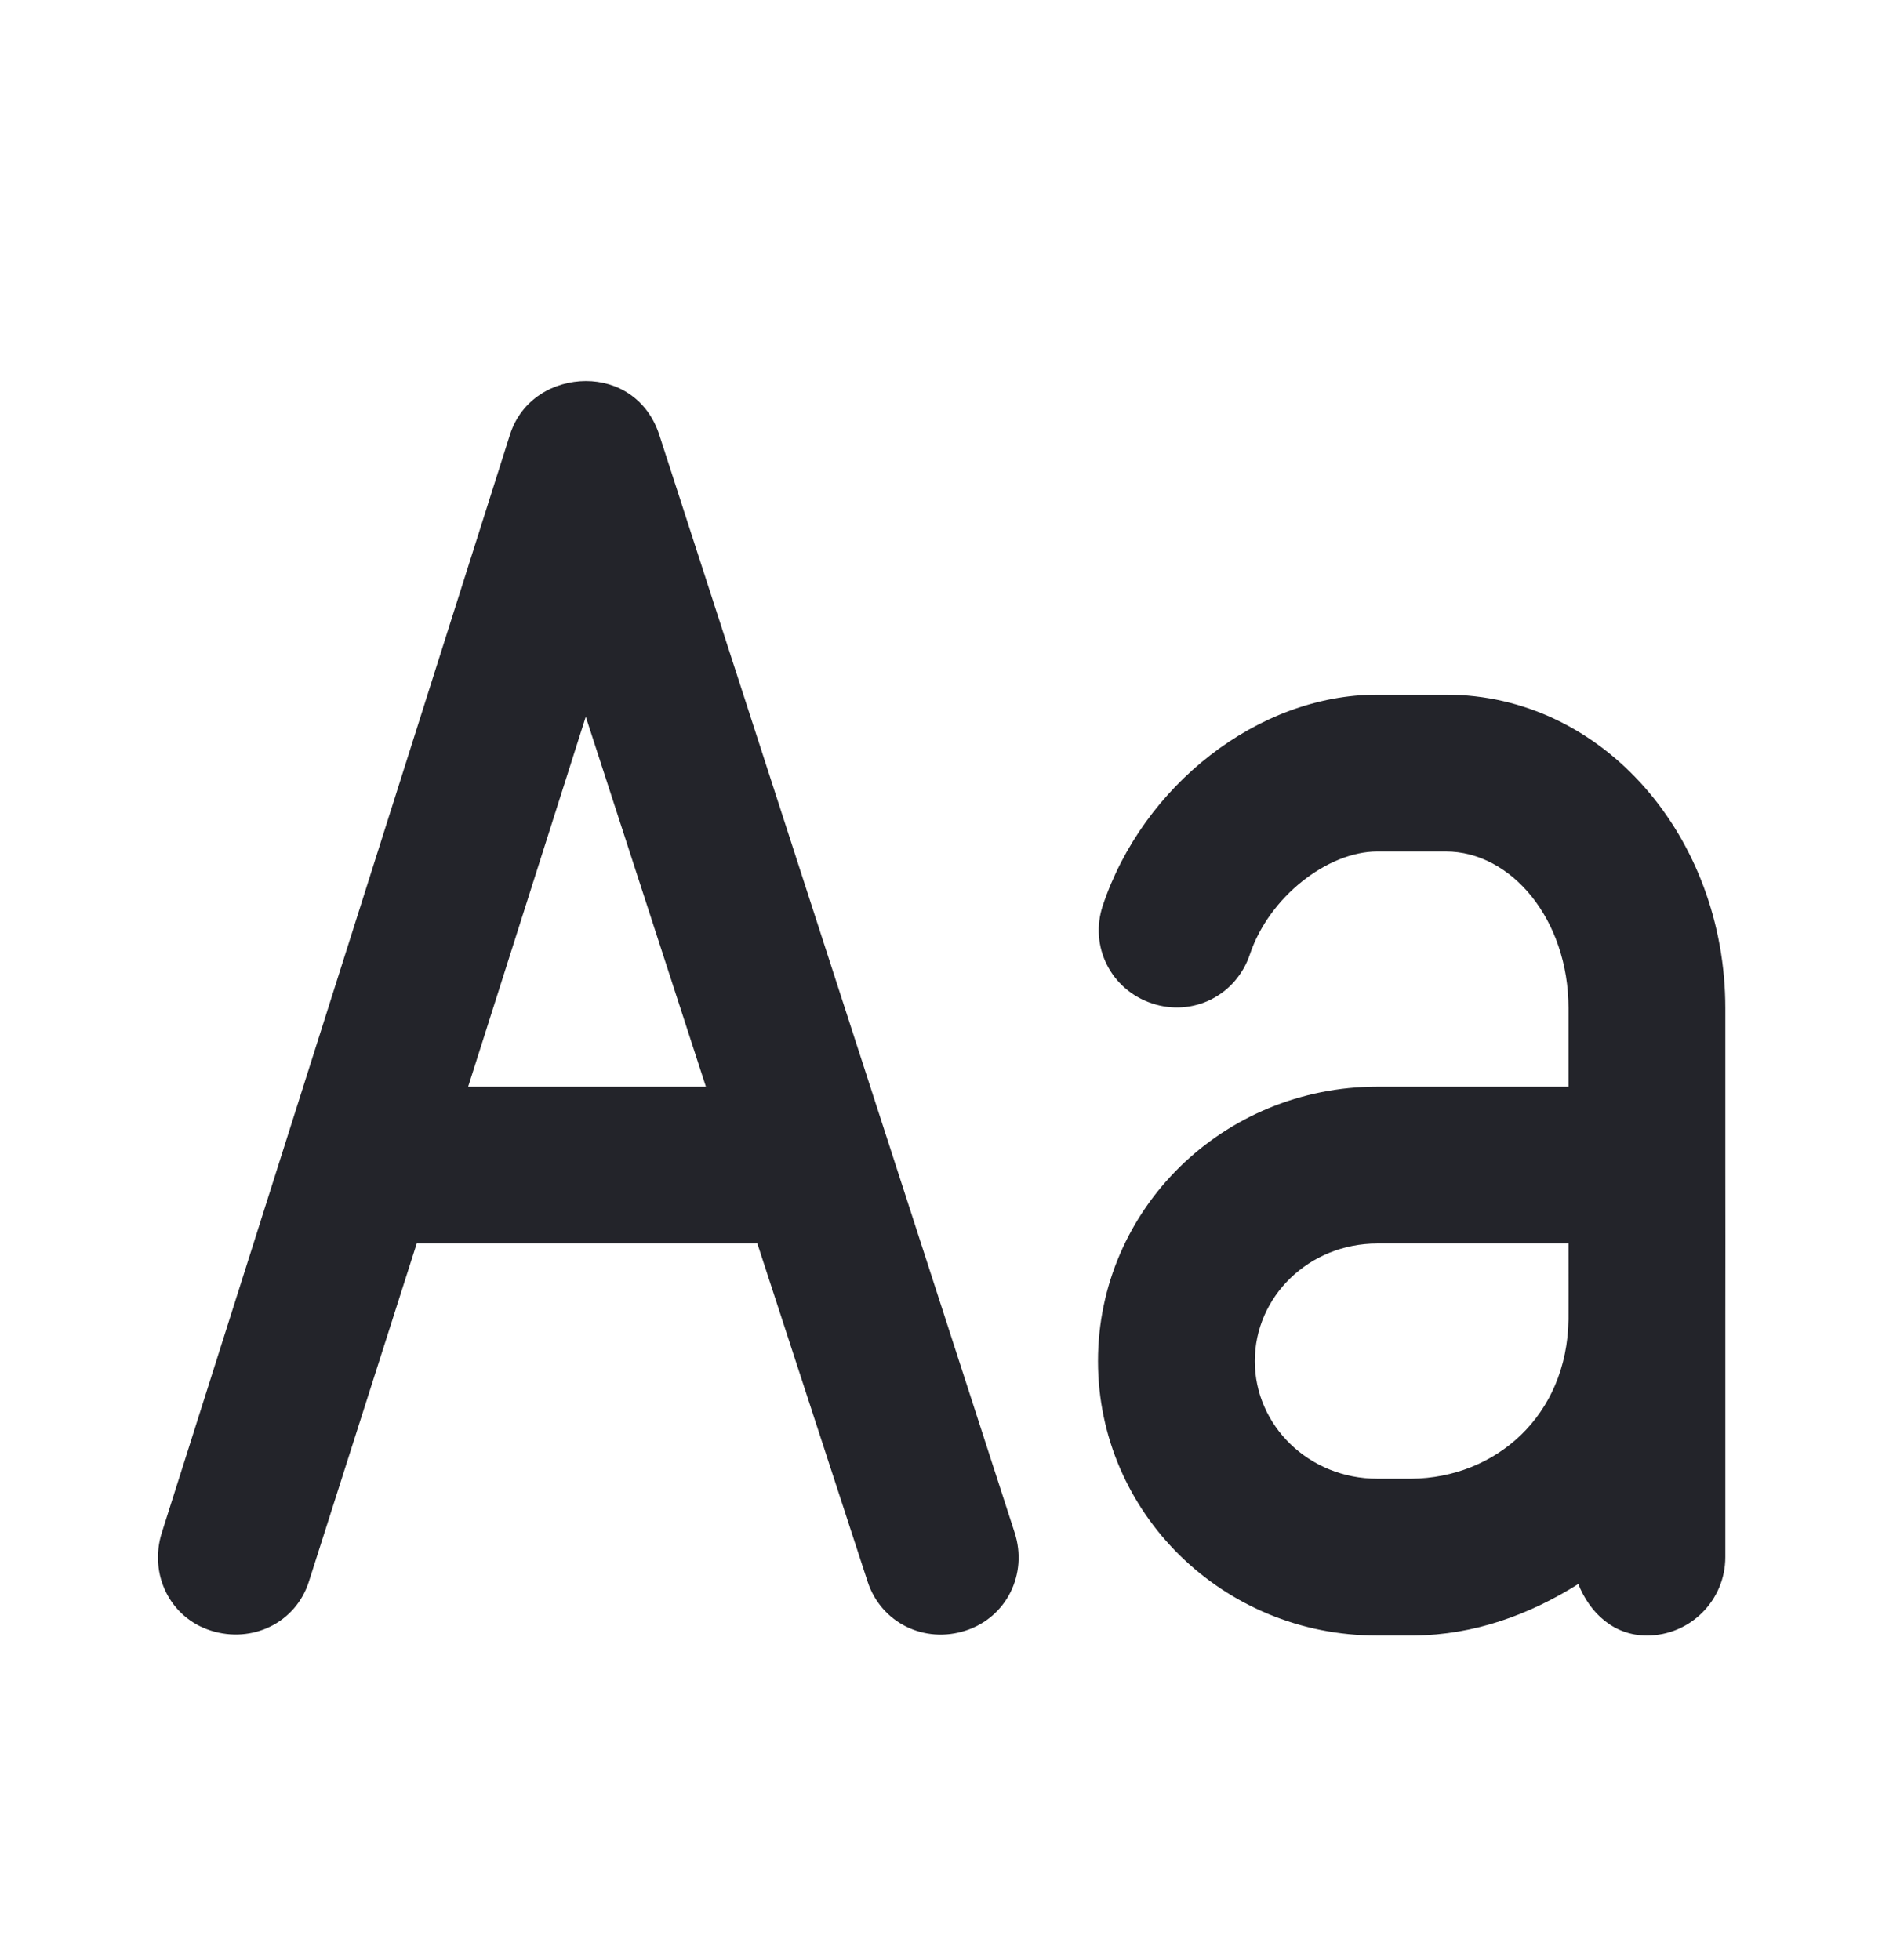 <svg width="24" height="25" viewBox="0 0 24 25" fill="none" xmlns="http://www.w3.org/2000/svg">
<path d="M7.47 4.86C7.069 4.861 6.649 5.084 6.502 5.548L2.064 19.547C1.897 20.073 2.163 20.63 2.689 20.797C3.215 20.965 3.772 20.698 3.939 20.172L5.314 15.86H9.658L11.064 20.172C11.235 20.698 11.789 20.968 12.314 20.797C12.839 20.627 13.109 20.073 12.939 19.547L8.408 5.548C8.258 5.085 7.872 4.859 7.47 4.86ZM17.564 8.86C16.036 8.86 14.573 10.027 14.064 11.547C13.889 12.07 14.165 12.621 14.689 12.797C15.213 12.973 15.764 12.695 15.939 12.172C16.185 11.438 16.931 10.86 17.564 10.86H18.439C19.27 10.86 20.002 11.724 20.002 12.86V13.86C19.116 13.86 18.02 13.86 17.564 13.86C15.598 13.86 14.002 15.421 14.002 17.36C14.002 19.299 15.598 20.863 17.564 20.86C17.614 20.86 17.934 20.86 18.033 20.86C18.8 20.852 19.502 20.596 20.127 20.203C20.274 20.573 20.58 20.86 21.002 20.86C21.554 20.86 22.002 20.412 22.002 19.86V16.86C22.004 16.651 22.002 14.937 22.002 14.86V12.86C22.002 10.682 20.449 8.86 18.439 8.86H17.564ZM7.47 9.141L9.002 13.86H5.97L7.47 9.141ZM17.564 15.86C18.02 15.86 19.119 15.86 20.002 15.86C20.002 16.314 20.003 16.732 20.002 16.828C19.985 18.064 19.065 18.849 18.002 18.86C17.933 18.86 17.647 18.86 17.564 18.86C16.692 18.86 16.002 18.183 16.002 17.36C16.002 16.538 16.69 15.86 17.564 15.86Z" fill="#23242A"/>
</svg>
